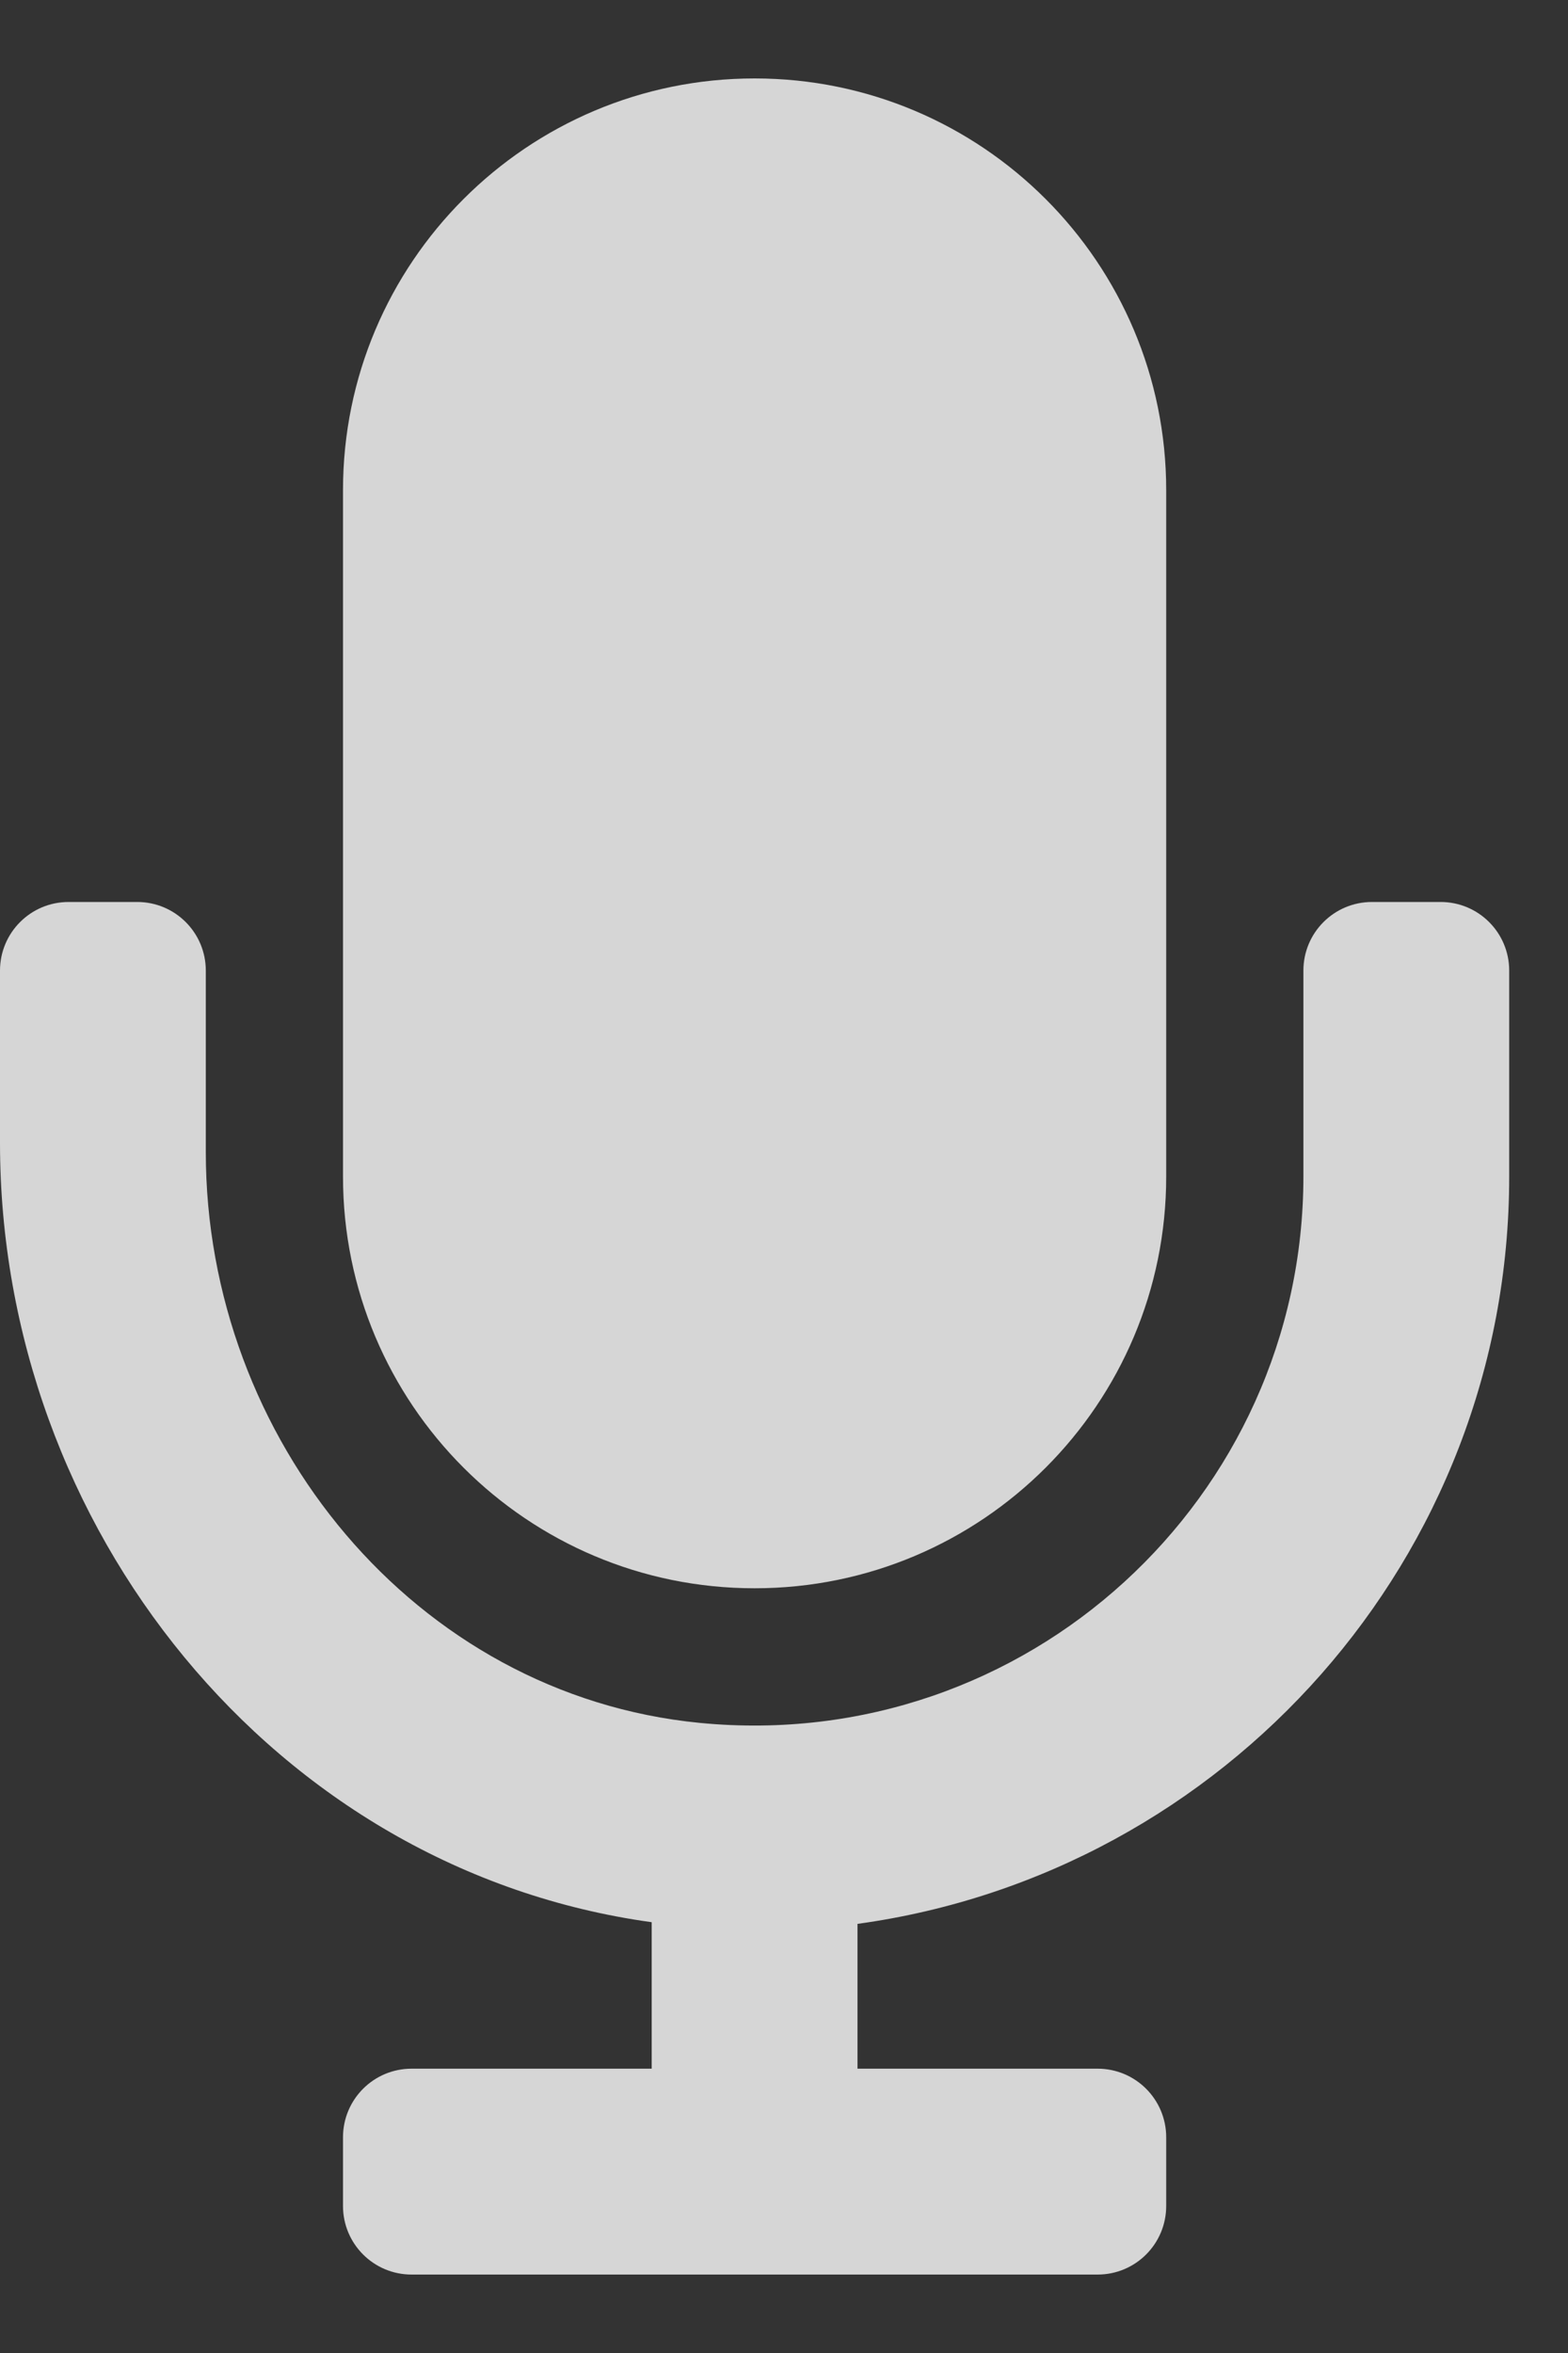 <svg width="16" height="24" viewBox="0 0 16 24" fill="none" xmlns="http://www.w3.org/2000/svg">
<rect x="0" y="0" width="16" height="24" fill="#333333" stroke="none"/>
<path d="M7.7 16.2C10.02 16.2 11.9 14.32 11.9 12V5C11.9 2.68 10.02 0.8 7.7 0.8C5.38 0.8 3.5 2.68 3.5 5V12C3.5 14.32 5.38 16.2 7.7 16.2ZM14.7 9.2H14C13.613 9.2 13.3 9.513 13.3 9.9V12C13.3 15.273 10.479 17.898 7.14 17.573C4.231 17.289 2.1 14.674 2.1 11.751V9.9C2.1 9.513 1.787 9.2 1.4 9.2H0.7C0.313 9.2 0 9.513 0 9.9V11.657C0 15.579 2.799 19.075 6.65 19.606V21.1H4.2C3.813 21.1 3.5 21.413 3.5 21.8V22.5C3.5 22.887 3.813 23.2 4.2 23.2H11.2C11.587 23.2 11.9 22.887 11.9 22.5V21.8C11.9 21.413 11.587 21.1 11.2 21.1H8.75V19.623C12.5 19.108 15.4 15.889 15.4 12V9.9C15.4 9.513 15.087 9.2 14.7 9.2Z" fill="white" fill-opacity="0.8"/>
</svg>
